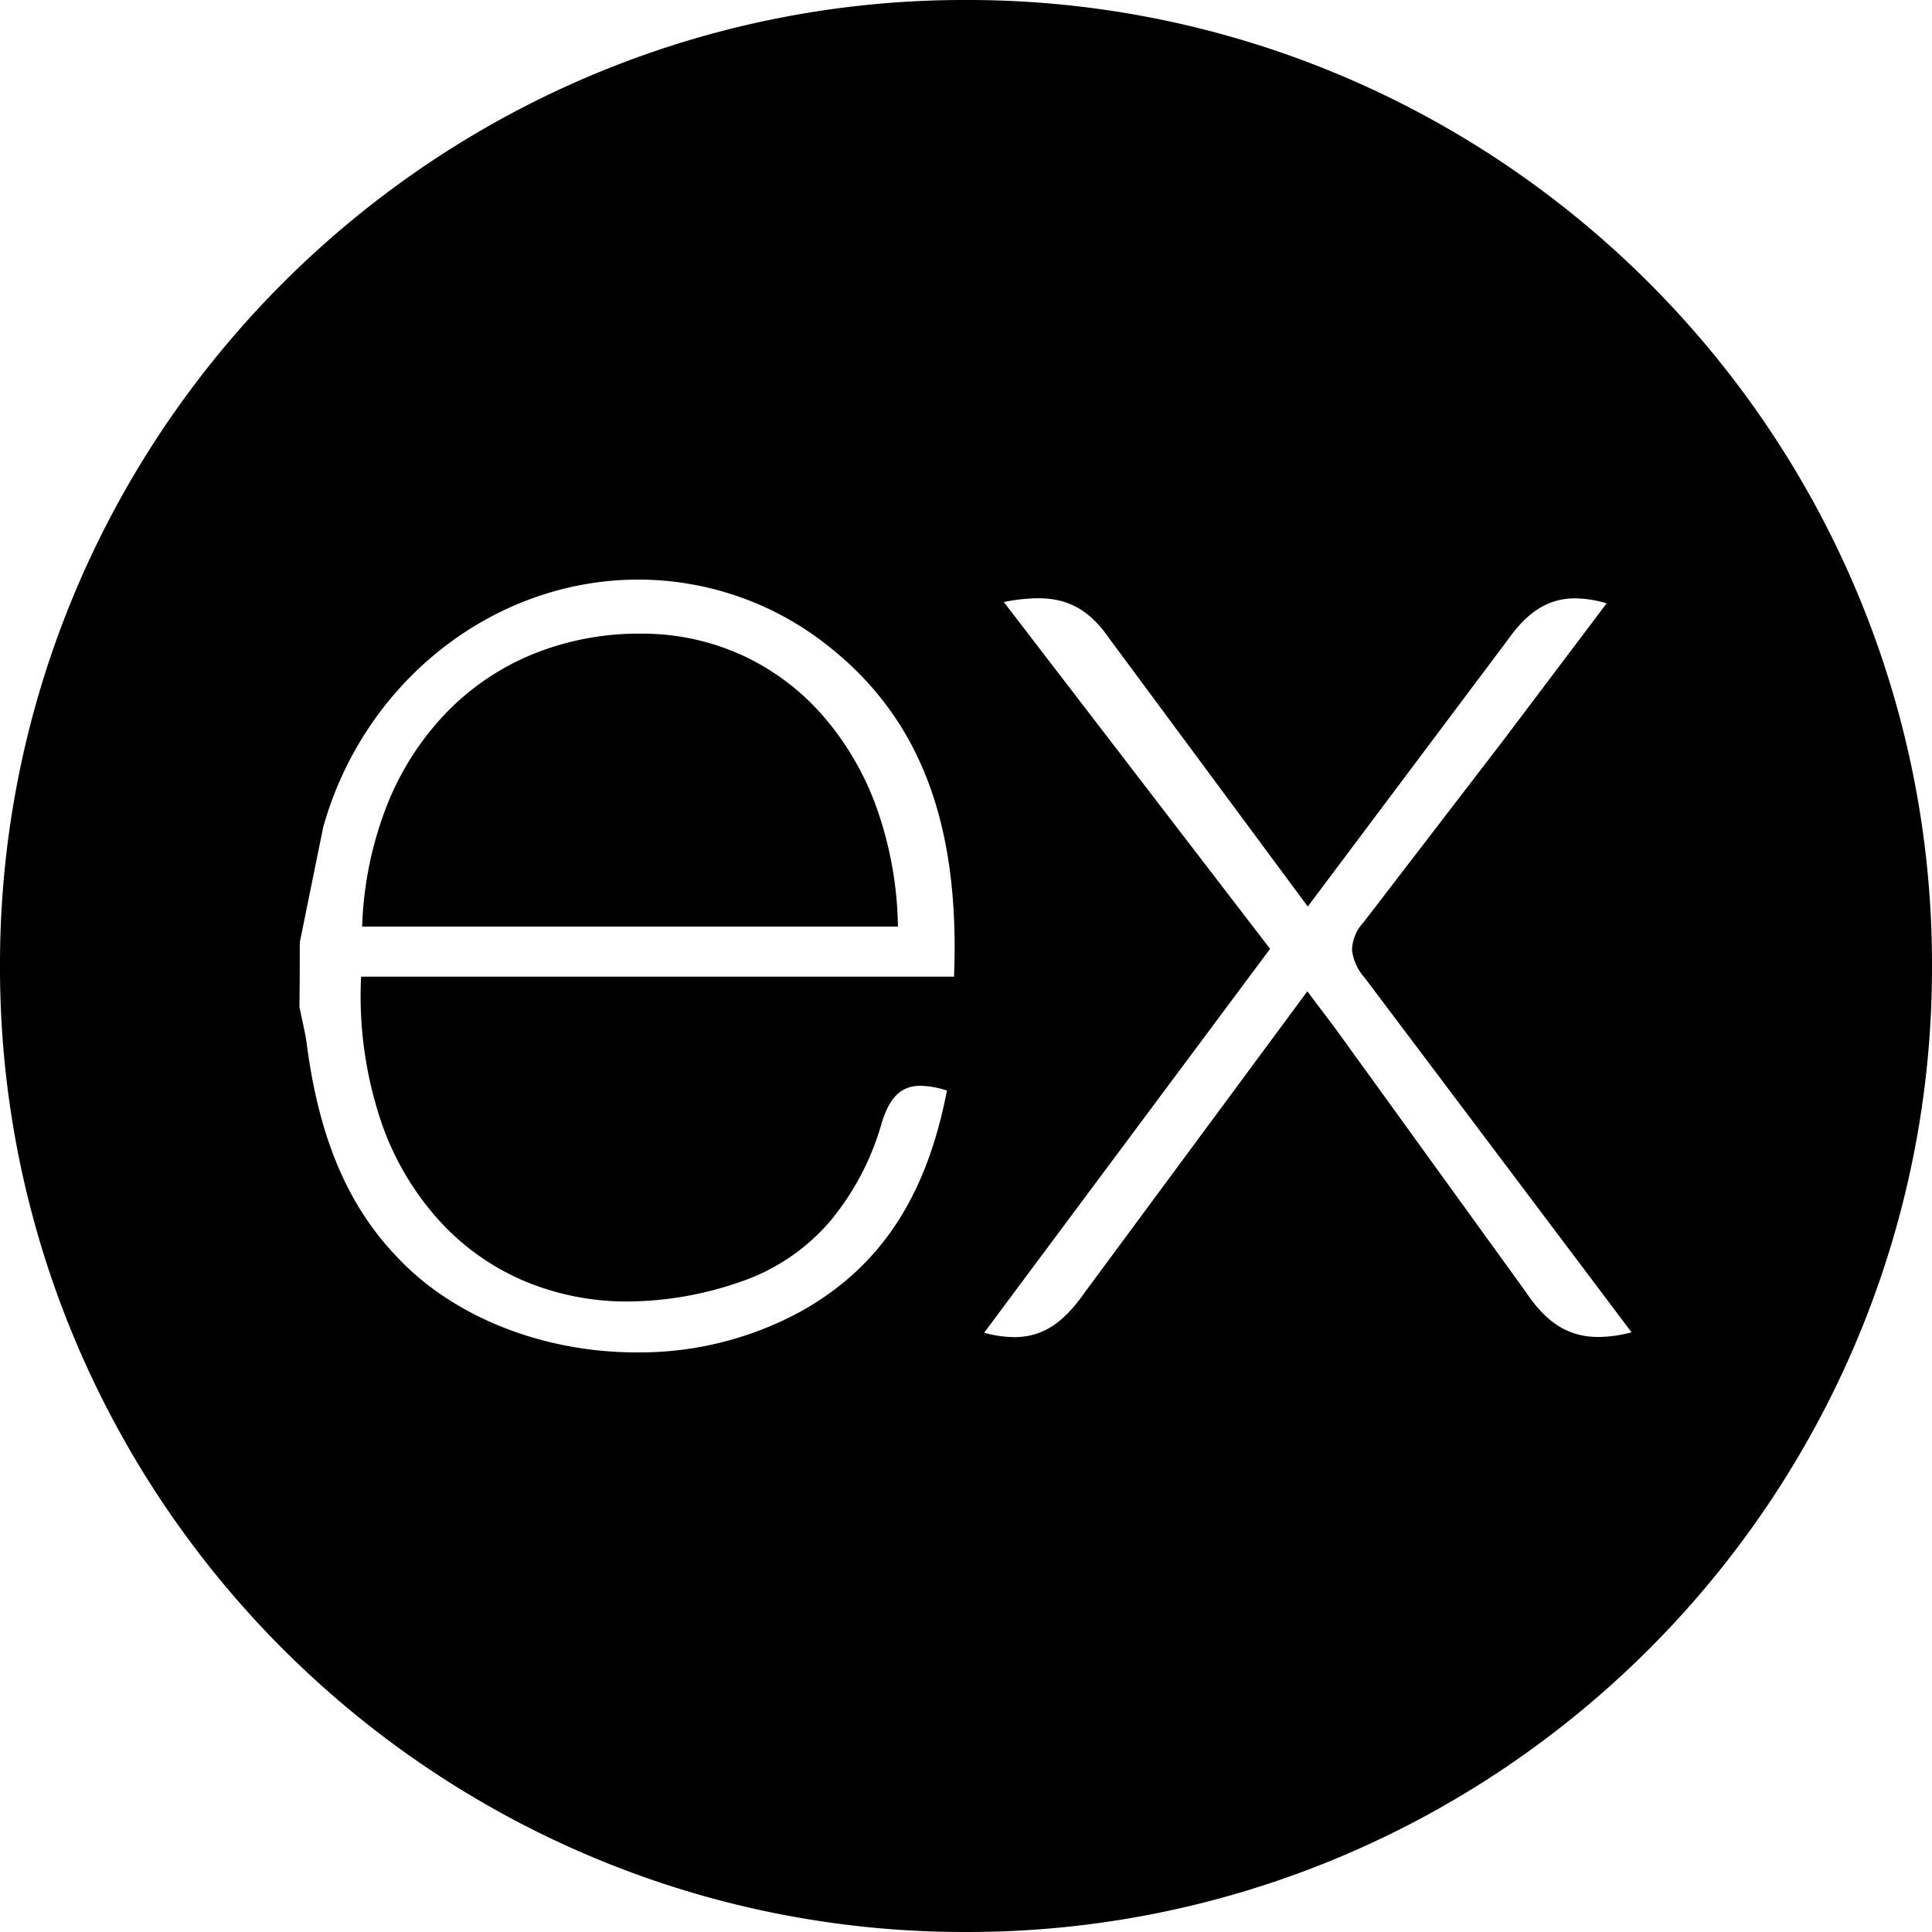 <svg xmlns="http://www.w3.org/2000/svg" width="200" height="200" viewBox="0 0 200 200">
  <path id="Express.js" d="M-10291,1080a99.369,99.369,0,0,1-38.925-7.859,99.992,99.992,0,0,1-16.987-9.22,100.679,100.679,0,0,1-14.8-12.211,100.714,100.714,0,0,1-12.211-14.8,100.031,100.031,0,0,1-9.22-16.987A99.361,99.361,0,0,1-10391,980a99.358,99.358,0,0,1,7.858-38.924,100.029,100.029,0,0,1,9.22-16.986,100.709,100.709,0,0,1,12.211-14.8,100.653,100.653,0,0,1,14.8-12.211,100.009,100.009,0,0,1,16.987-9.22A99.372,99.372,0,0,1-10291,880a99.371,99.371,0,0,1,38.924,7.858,100.084,100.084,0,0,1,16.987,9.22,100.753,100.753,0,0,1,14.8,12.211,100.7,100.7,0,0,1,12.211,14.8,99.983,99.983,0,0,1,9.22,16.986A99.358,99.358,0,0,1-10191,980a99.361,99.361,0,0,1-7.858,38.924,100.041,100.041,0,0,1-9.22,16.987,100.714,100.714,0,0,1-12.211,14.8,100.749,100.749,0,0,1-14.8,12.211,100.066,100.066,0,0,1-16.987,9.22A99.368,99.368,0,0,1-10291,1080Zm-33.909-140c-14.992,0-28.413,10.546-32.637,25.645l-2.42,11.912c0,2.265-.012,4.516-.034,6.692.085.427.181.864.264,1.24l0,.008c.192.879.392,1.789.509,2.716,1.294,9.727,4.293,16.725,9.438,22.023,5.781,6.114,15,9.764,24.668,9.764a34.857,34.857,0,0,0,17.281-4.384c8.044-4.588,12.768-11.809,14.867-22.724a9.587,9.587,0,0,0-2.722-.491c-2,0-3.207,1.152-4.032,3.853a27.669,27.669,0,0,1-5.327,10.152,21.213,21.213,0,0,1-9.485,6.353,36,36,0,0,1-11.429,1.972,27.379,27.379,0,0,1-10.606-2.055,25.253,25.253,0,0,1-8.5-5.829,29.3,29.3,0,0,1-6.567-11.02,40.821,40.821,0,0,1-1.979-14.724h61.38c.631-15.867-3.518-26.752-13.057-34.256A31.6,31.6,0,0,0-10324.908,940Zm41.353,1.929a18.691,18.691,0,0,0-3.529.395l27.563,35.9-29.6,39.74a11.9,11.9,0,0,0,3.1.456c2.847,0,5.012-1.353,7.239-4.524l23.118-31.273,2.86,3.792,19.8,27.39c2.122,3.184,4.428,4.6,7.477,4.6a13.917,13.917,0,0,0,3.427-.482l-27.647-36.731a5.189,5.189,0,0,1-1.291-2.827,4.333,4.333,0,0,1,1.191-2.882l14.479-18.854,10.687-14.168a11.6,11.6,0,0,0-3.255-.52c-2.734,0-4.894,1.334-7,4.324l-20.683,27.58-20.534-27.729C-10278.174,943.183-10280.385,941.93-10283.556,941.93Zm-14.487,33.991h-55.468a37.7,37.7,0,0,1,2.5-12.376,29.419,29.419,0,0,1,6.032-9.575,26.386,26.386,0,0,1,8.968-6.181,29.1,29.1,0,0,1,11.3-2.192h.266a24.908,24.908,0,0,1,10.416,2.3,24.914,24.914,0,0,1,8.285,6.278,29.822,29.822,0,0,1,5.534,9.57,38.218,38.218,0,0,1,2.163,12.176Z" transform="translate(10391 -880.001)"/>
</svg>
